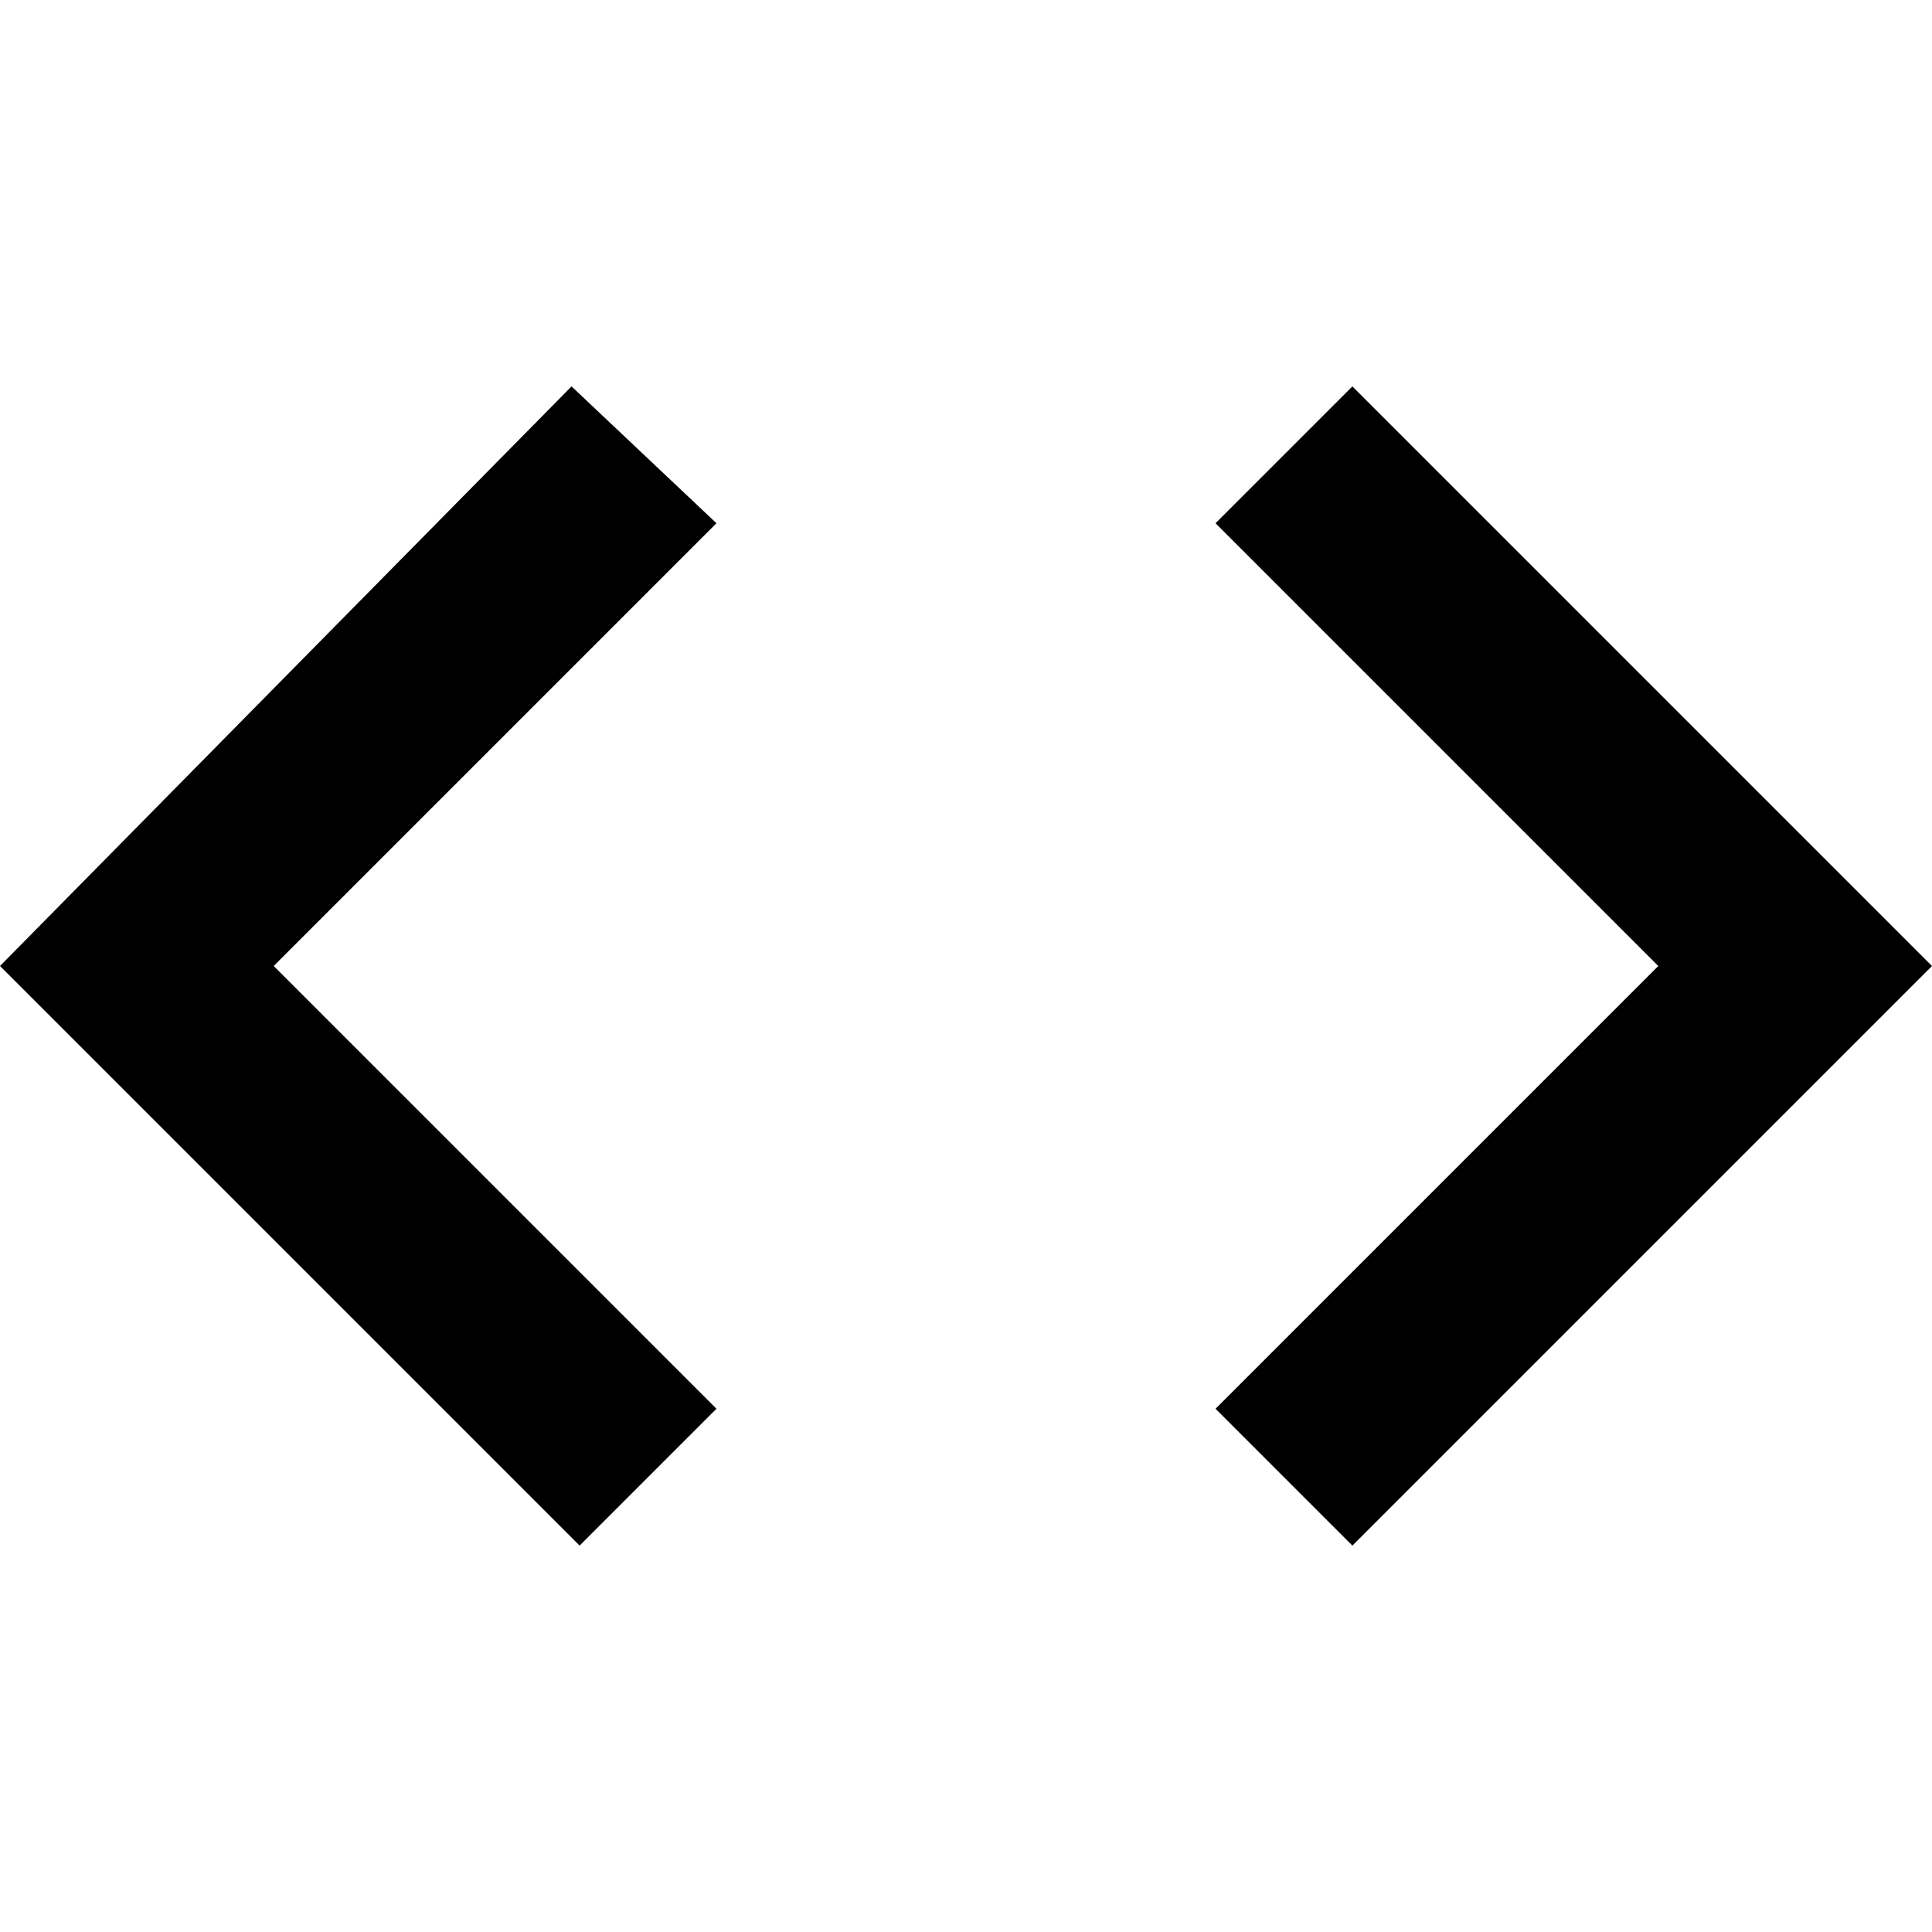 <svg enable-background="new 0 0 48 48" viewBox="0 0 48 48" xmlns="http://www.w3.org/2000/svg"><path d="m0 0h48v48h-48z" fill="none"/><path d="m17.8 35-11-11 11-11-3.6-3.4-14.2 14.4 14.4 14.4zm12.4 0 11-11-11-11 3.4-3.4 14.4 14.4-14.4 14.4z"/></svg>